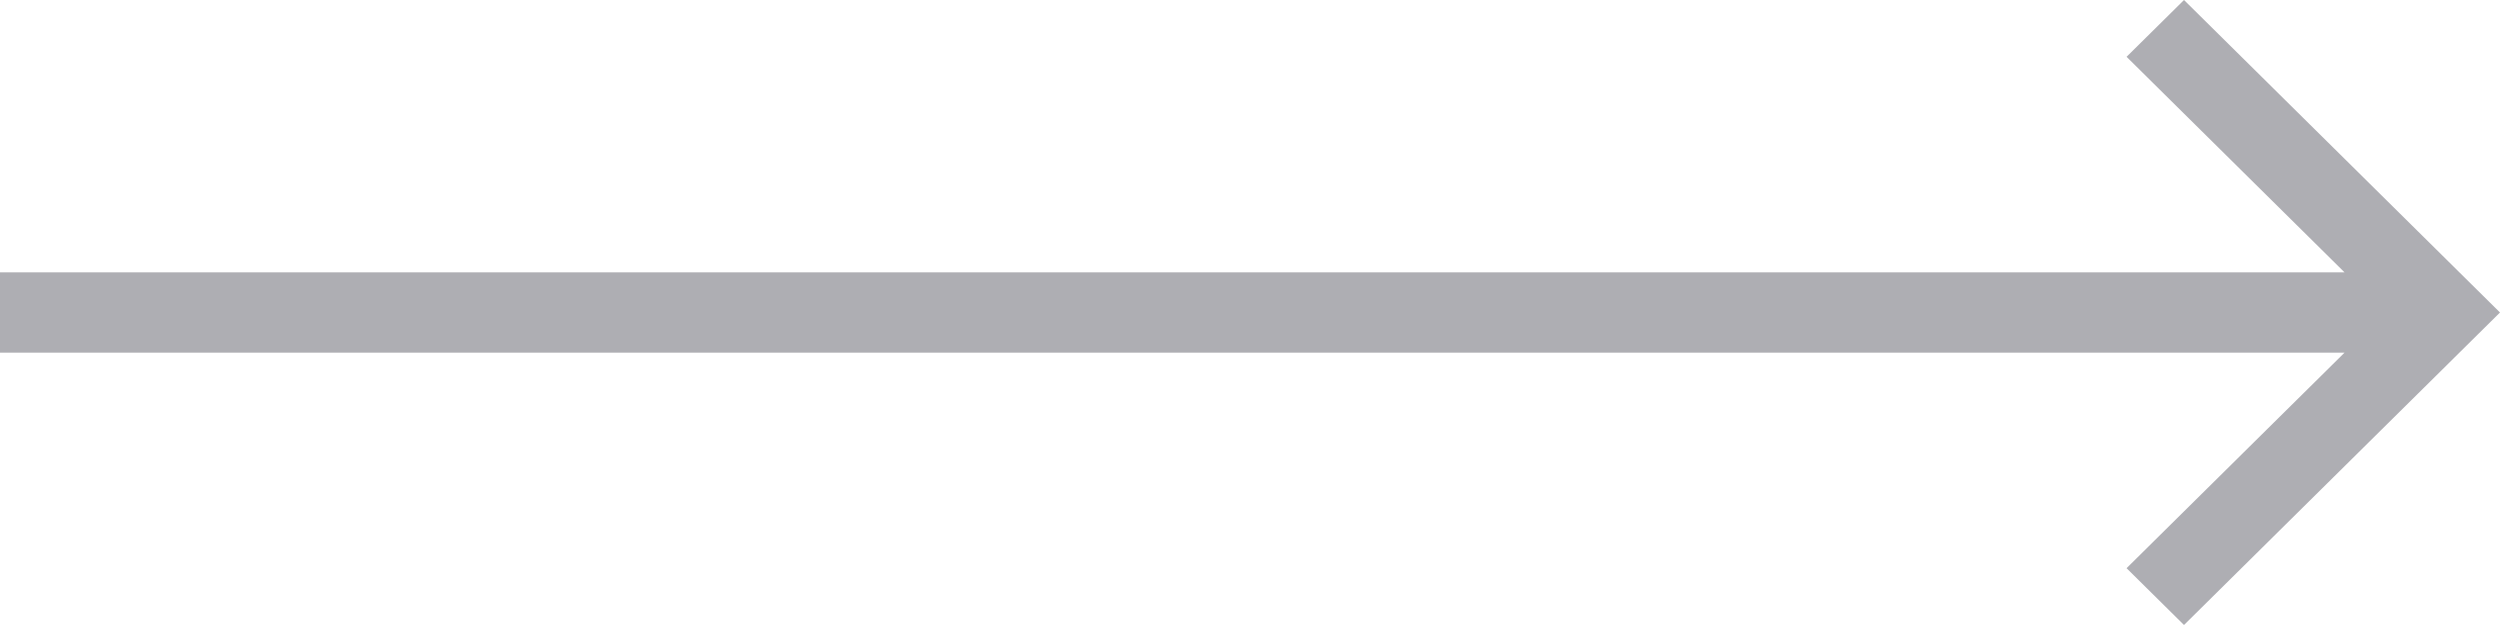 <svg width="40" height="10" viewBox="0 0 40 10" fill="none" xmlns="http://www.w3.org/2000/svg">
<path d="M37.512 4.357L34.025 0.909L34.944 0L40 5L34.944 10L34.025 9.091L37.512 5.643H0V4.357L37.512 4.357Z" fill="#AEAEB3"/>
</svg>
